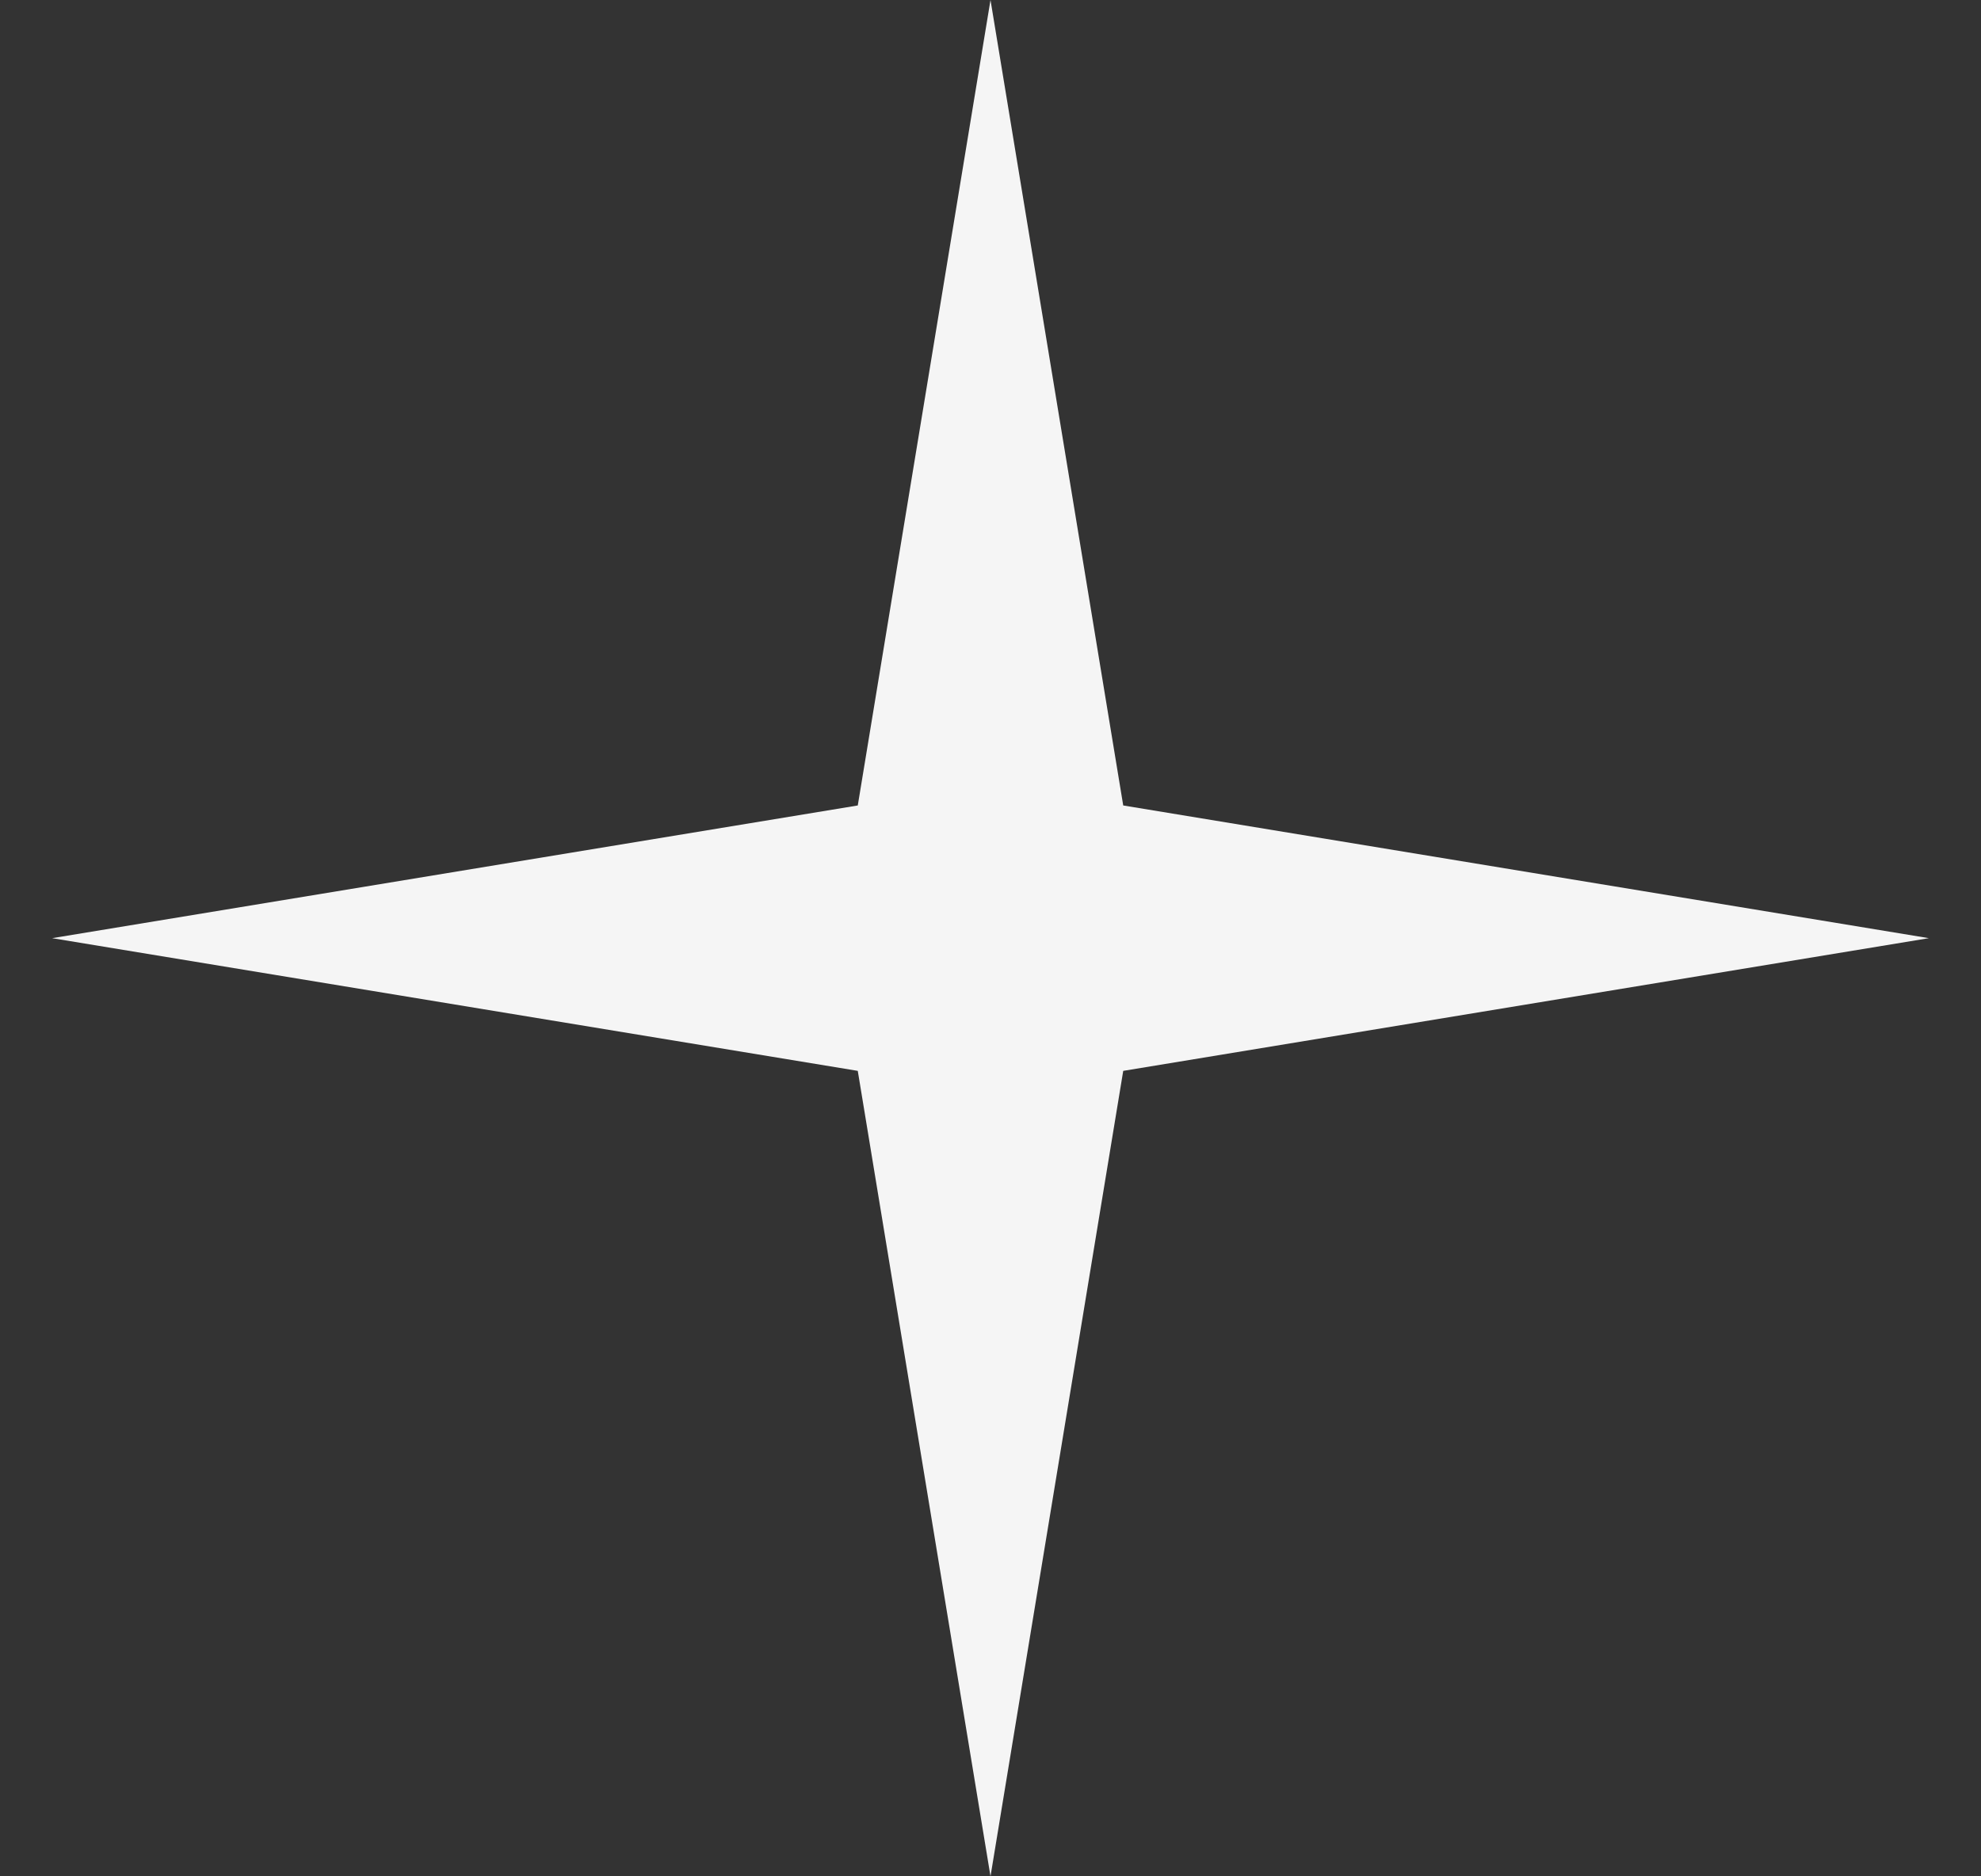 <svg width="19" height="18" viewBox="0 0 19 18" fill="none" xmlns="http://www.w3.org/2000/svg">
<rect x="0" y="0" width="19" height="18" fill="#333333" stroke="none"/>
<path id="Star 3" d="M9.5 0L10.773 7.727L18.5 9L10.773 10.273L9.5 18L8.227 10.273L0.5 9L8.227 7.727L9.5 0Z" fill="#F5F5F5"/>
</svg>
